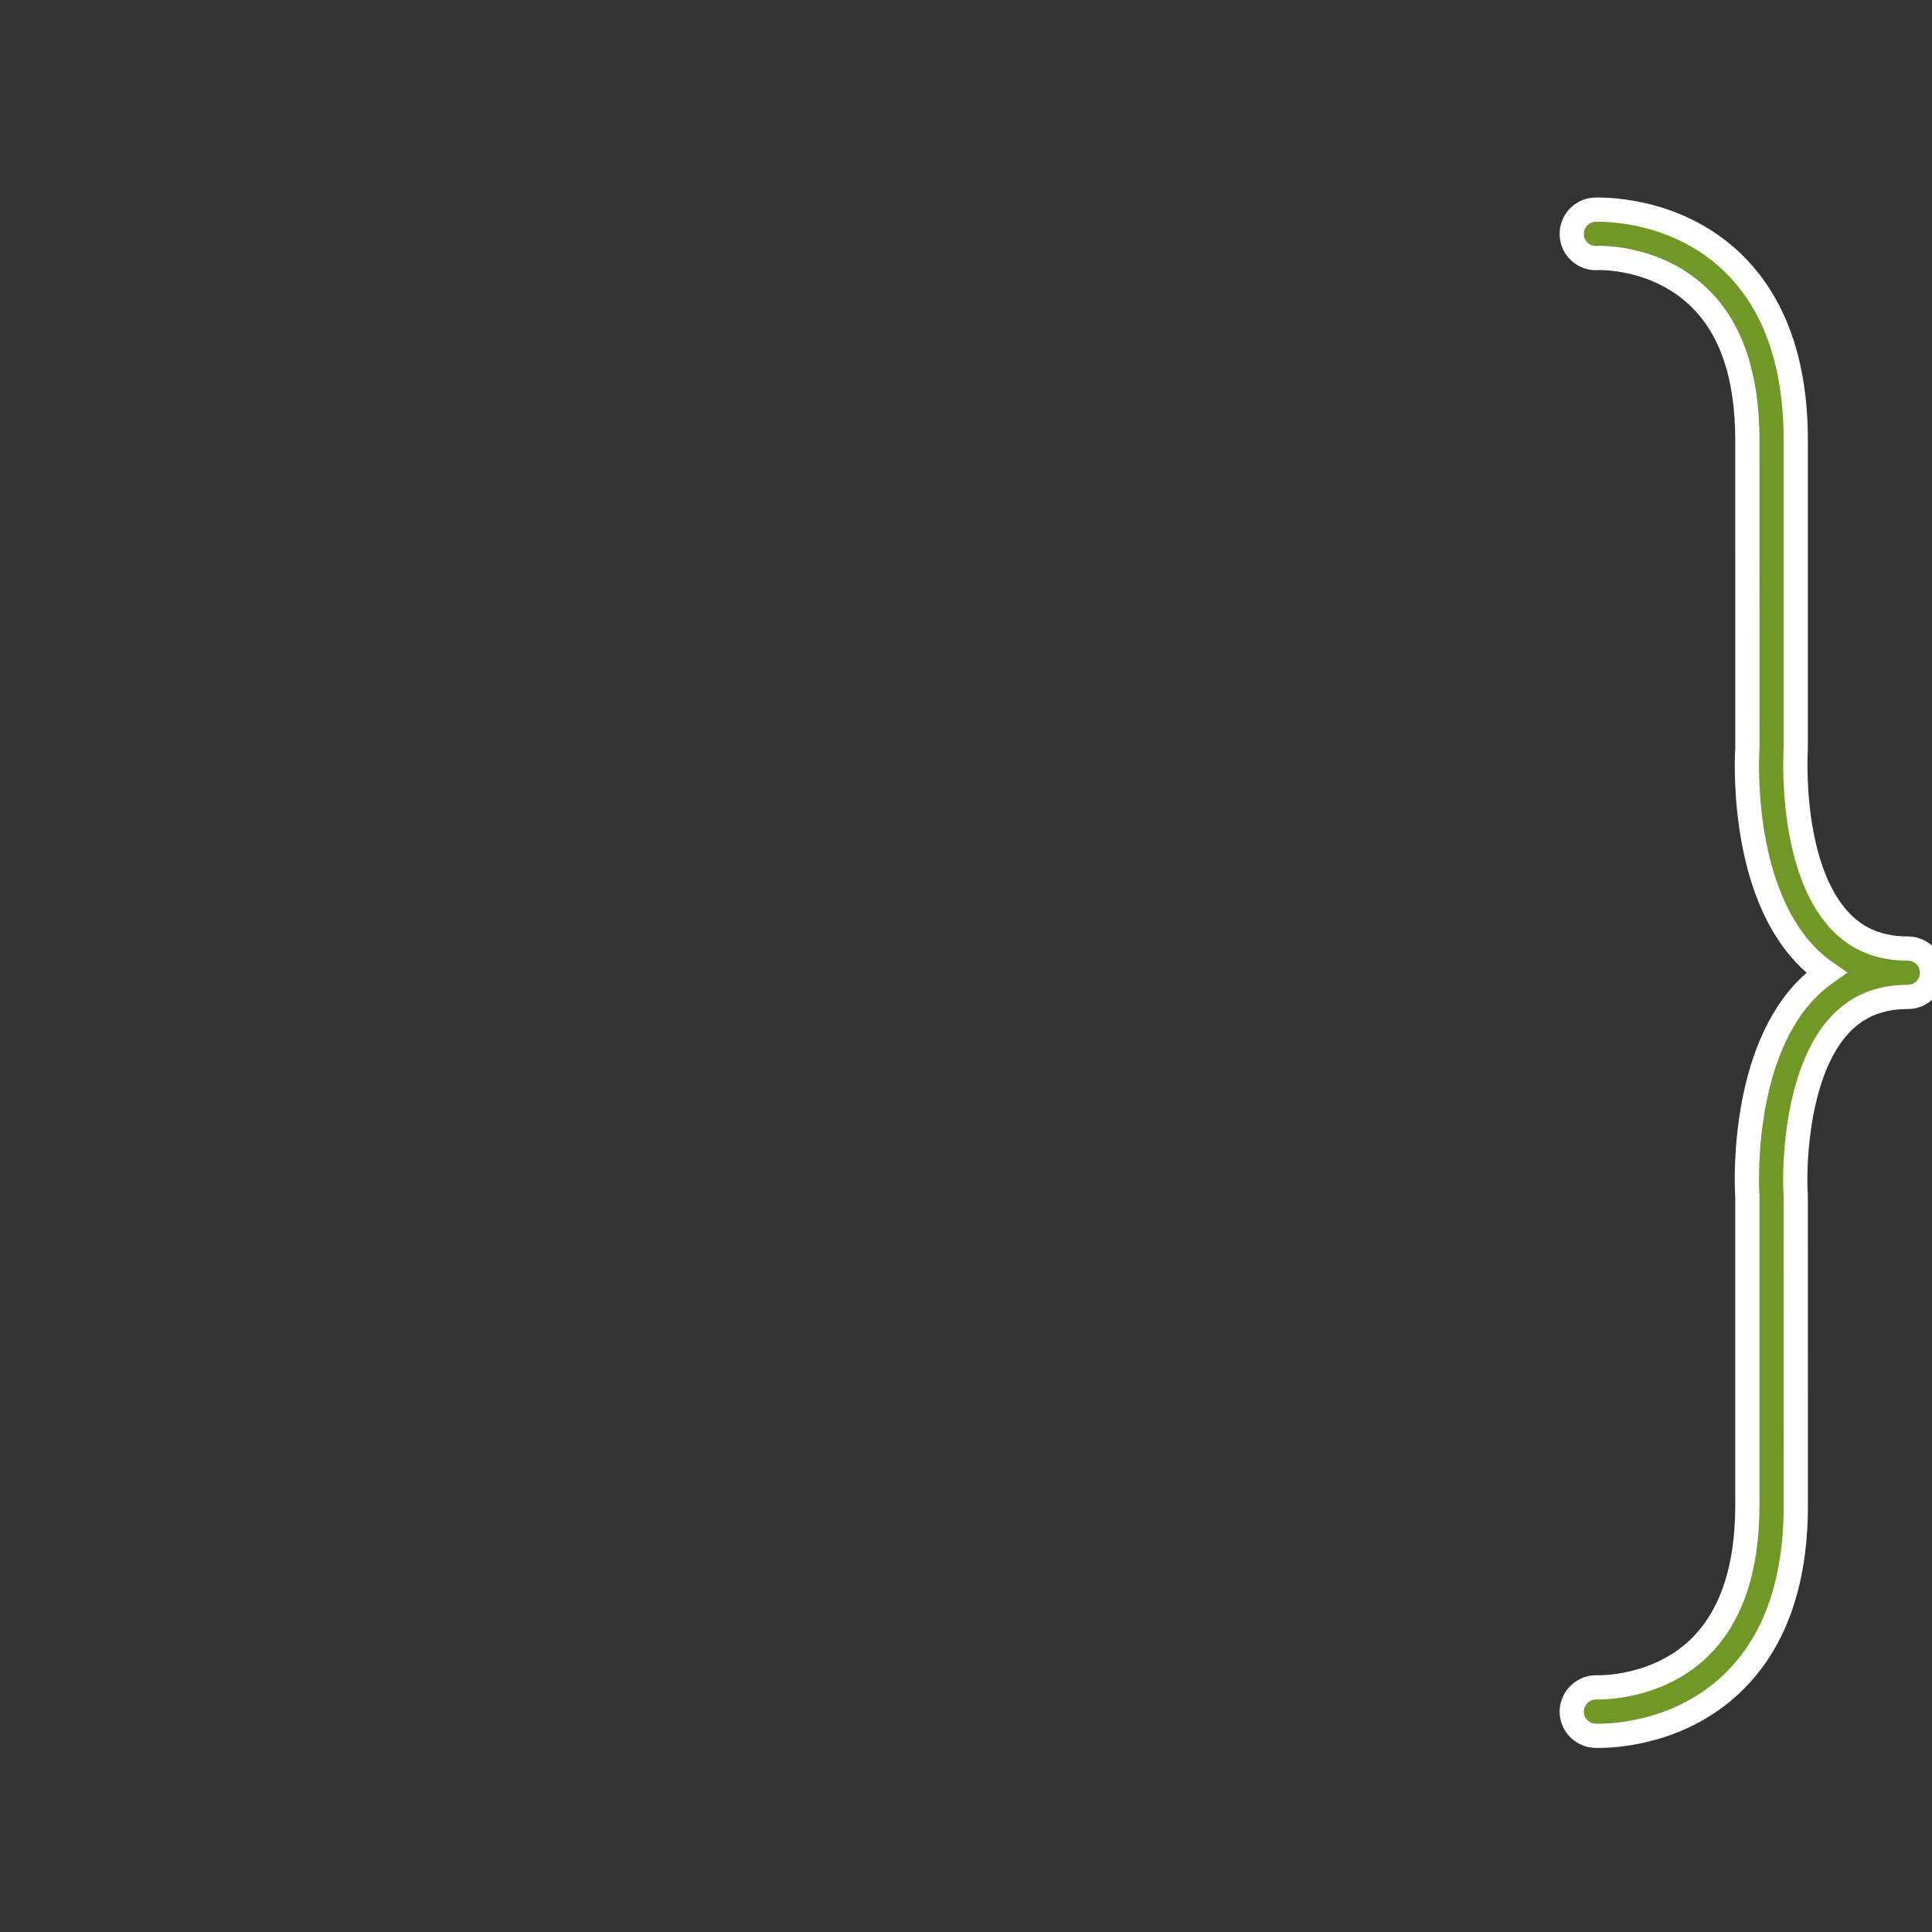 <?xml version="1.0" encoding="iso-8859-1"?>
<!-- Generator: Adobe Illustrator 16.0.0, SVG Export Plug-In . SVG Version: 6.00 Build 0)  -->
<!DOCTYPE svg PUBLIC "-//W3C//DTD SVG 1.1//EN" "http://www.w3.org/Graphics/SVG/1.1/DTD/svg11.dtd">
<svg xmlns="http://www.w3.org/2000/svg" xmlns:xlink="http://www.w3.org/1999/xlink" version="1.1" id="Capa_1" x="0px" y="0px" width="512px" height="512px" viewBox="0 0 79.752 79.751" style="enable-background:new 0 0 79.752 79.751;" xml:space="preserve">
<rect x="0" y="0" width="79.752" height="79.751" fill="#333333" stroke="none"/>
<g>
	<g>
		<path d="M78.752,41.153c0.555,0,1-0.444,1-0.999c0-0.554-0.445-1-1-1c-1.164,0-2.08-0.375-2.803-1.146    c-2.111-2.255-1.828-6.989-1.822-7.104v-12.75c0-3.212-0.895-5.688-2.648-7.356c-2.4-2.281-5.521-2.144-5.65-2.143    c-0.553,0.029-0.977,0.499-0.947,1.052c0.029,0.552,0.498,0.976,1.053,0.946c0.025-0.009,2.383-0.104,4.17,1.595    c1.35,1.276,2.025,3.265,2.025,5.906l0.002,12.684c-0.016,0.229-0.348,5.641,2.355,8.532c0.281,0.3,0.582,0.561,0.902,0.782    c-0.32,0.227-0.621,0.484-0.902,0.784c-2.703,2.896-2.371,8.307-2.357,8.465v12.75c0,2.633-0.676,4.613-2.01,5.895    c-1.768,1.689-4.164,1.607-4.191,1.607c-0.531-0.028-1.018,0.396-1.047,0.947c-0.027,0.551,0.396,1.021,0.947,1.051    c0.018,0,0.074,0.002,0.174,0.002c0.705,0,3.367-0.141,5.479-2.145c1.761-1.67,2.648-4.146,2.648-7.357l-0.003-12.813    c-0.09-1.318,0.063-5.152,1.821-7.031C76.67,41.532,77.586,41.153,78.752,41.153z" fill="#709827" stroke="white"/>
	</g>
</g>
</svg>
